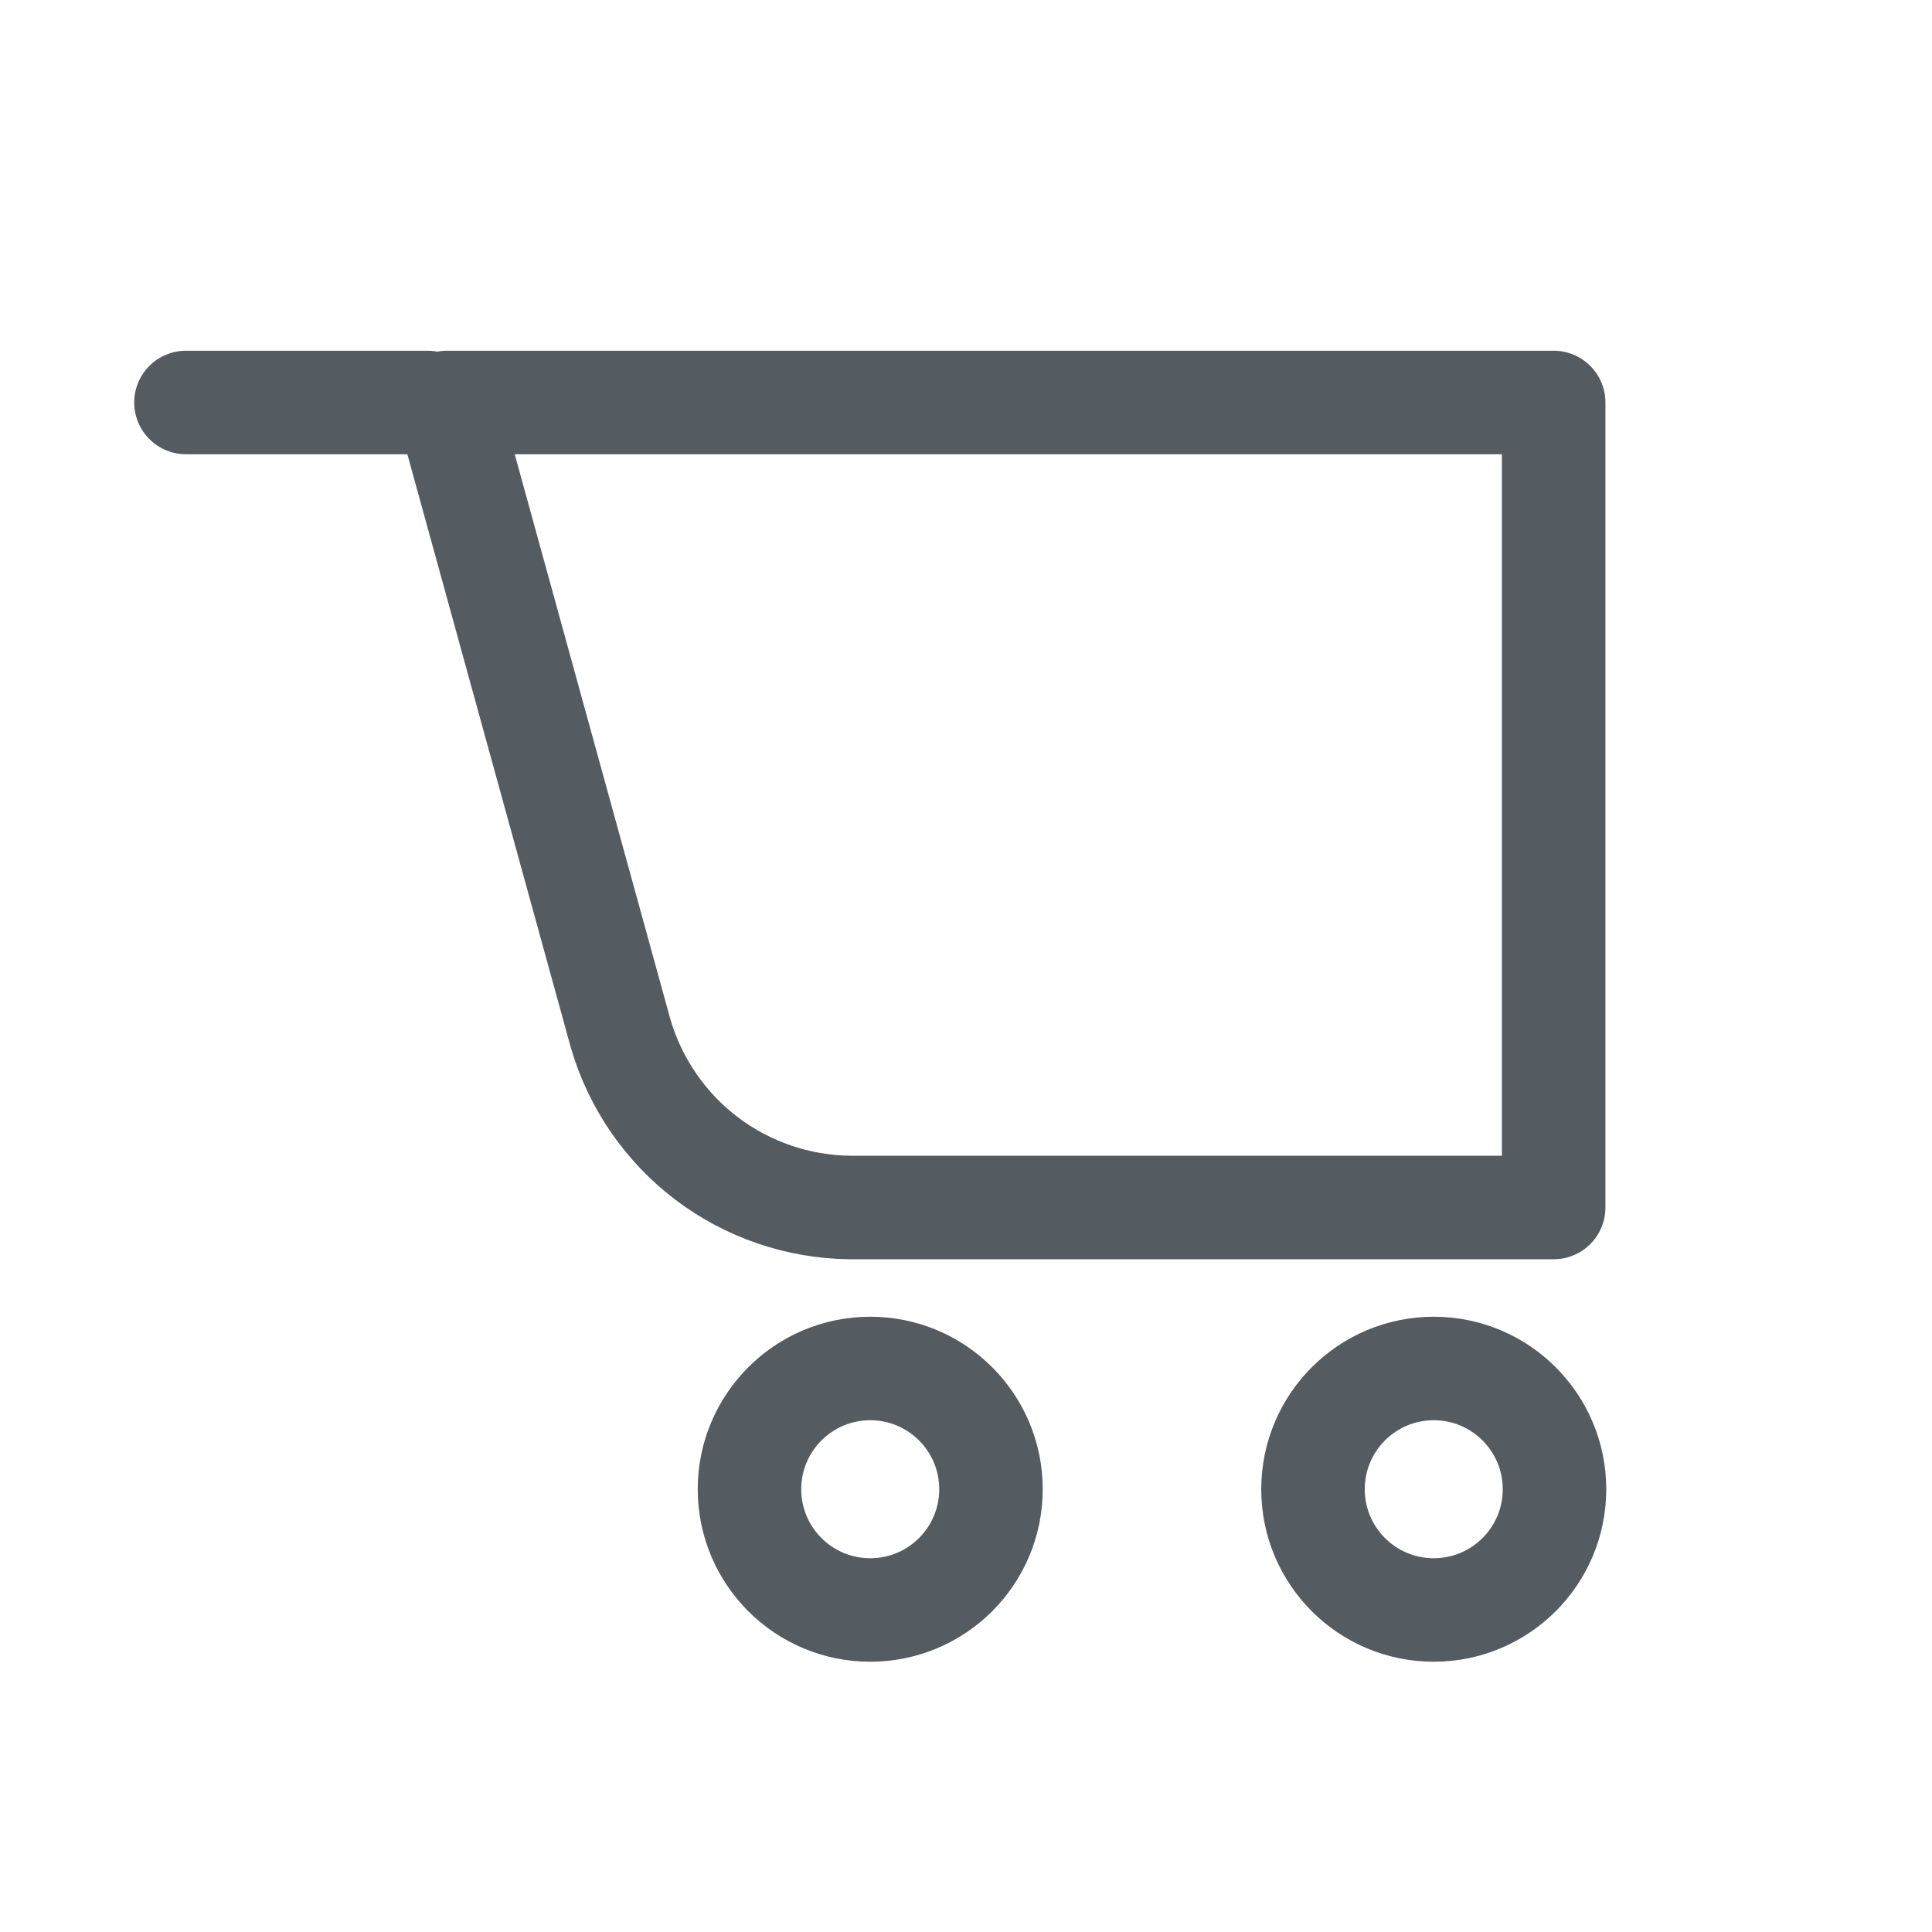<svg width="28" height="28" viewBox="0 0 28 28" fill="none" xmlns="http://www.w3.org/2000/svg">
    <path
        d="M6.195 5.833H2.695M6.475 5.833L8.995 14.98C9.206 15.701 9.643 16.336 10.241 16.79C10.84 17.243 11.569 17.492 12.32 17.5H22.517V5.833H6.475ZM14.362 21.583C14.362 22.55 13.579 23.333 12.612 23.333C11.646 23.333 10.862 22.55 10.862 21.583C10.862 20.617 11.646 19.833 12.612 19.833C13.579 19.833 14.362 20.617 14.362 21.583ZM22.529 21.583C22.529 22.55 21.745 23.333 20.779 23.333C19.812 23.333 19.029 22.55 19.029 21.583C19.029 20.617 19.812 19.833 20.779 19.833C21.745 19.833 22.529 20.617 22.529 21.583Z"
        stroke="#545B61" stroke-width="1.5" stroke-linecap="round" stroke-linejoin="round" />


</svg>
